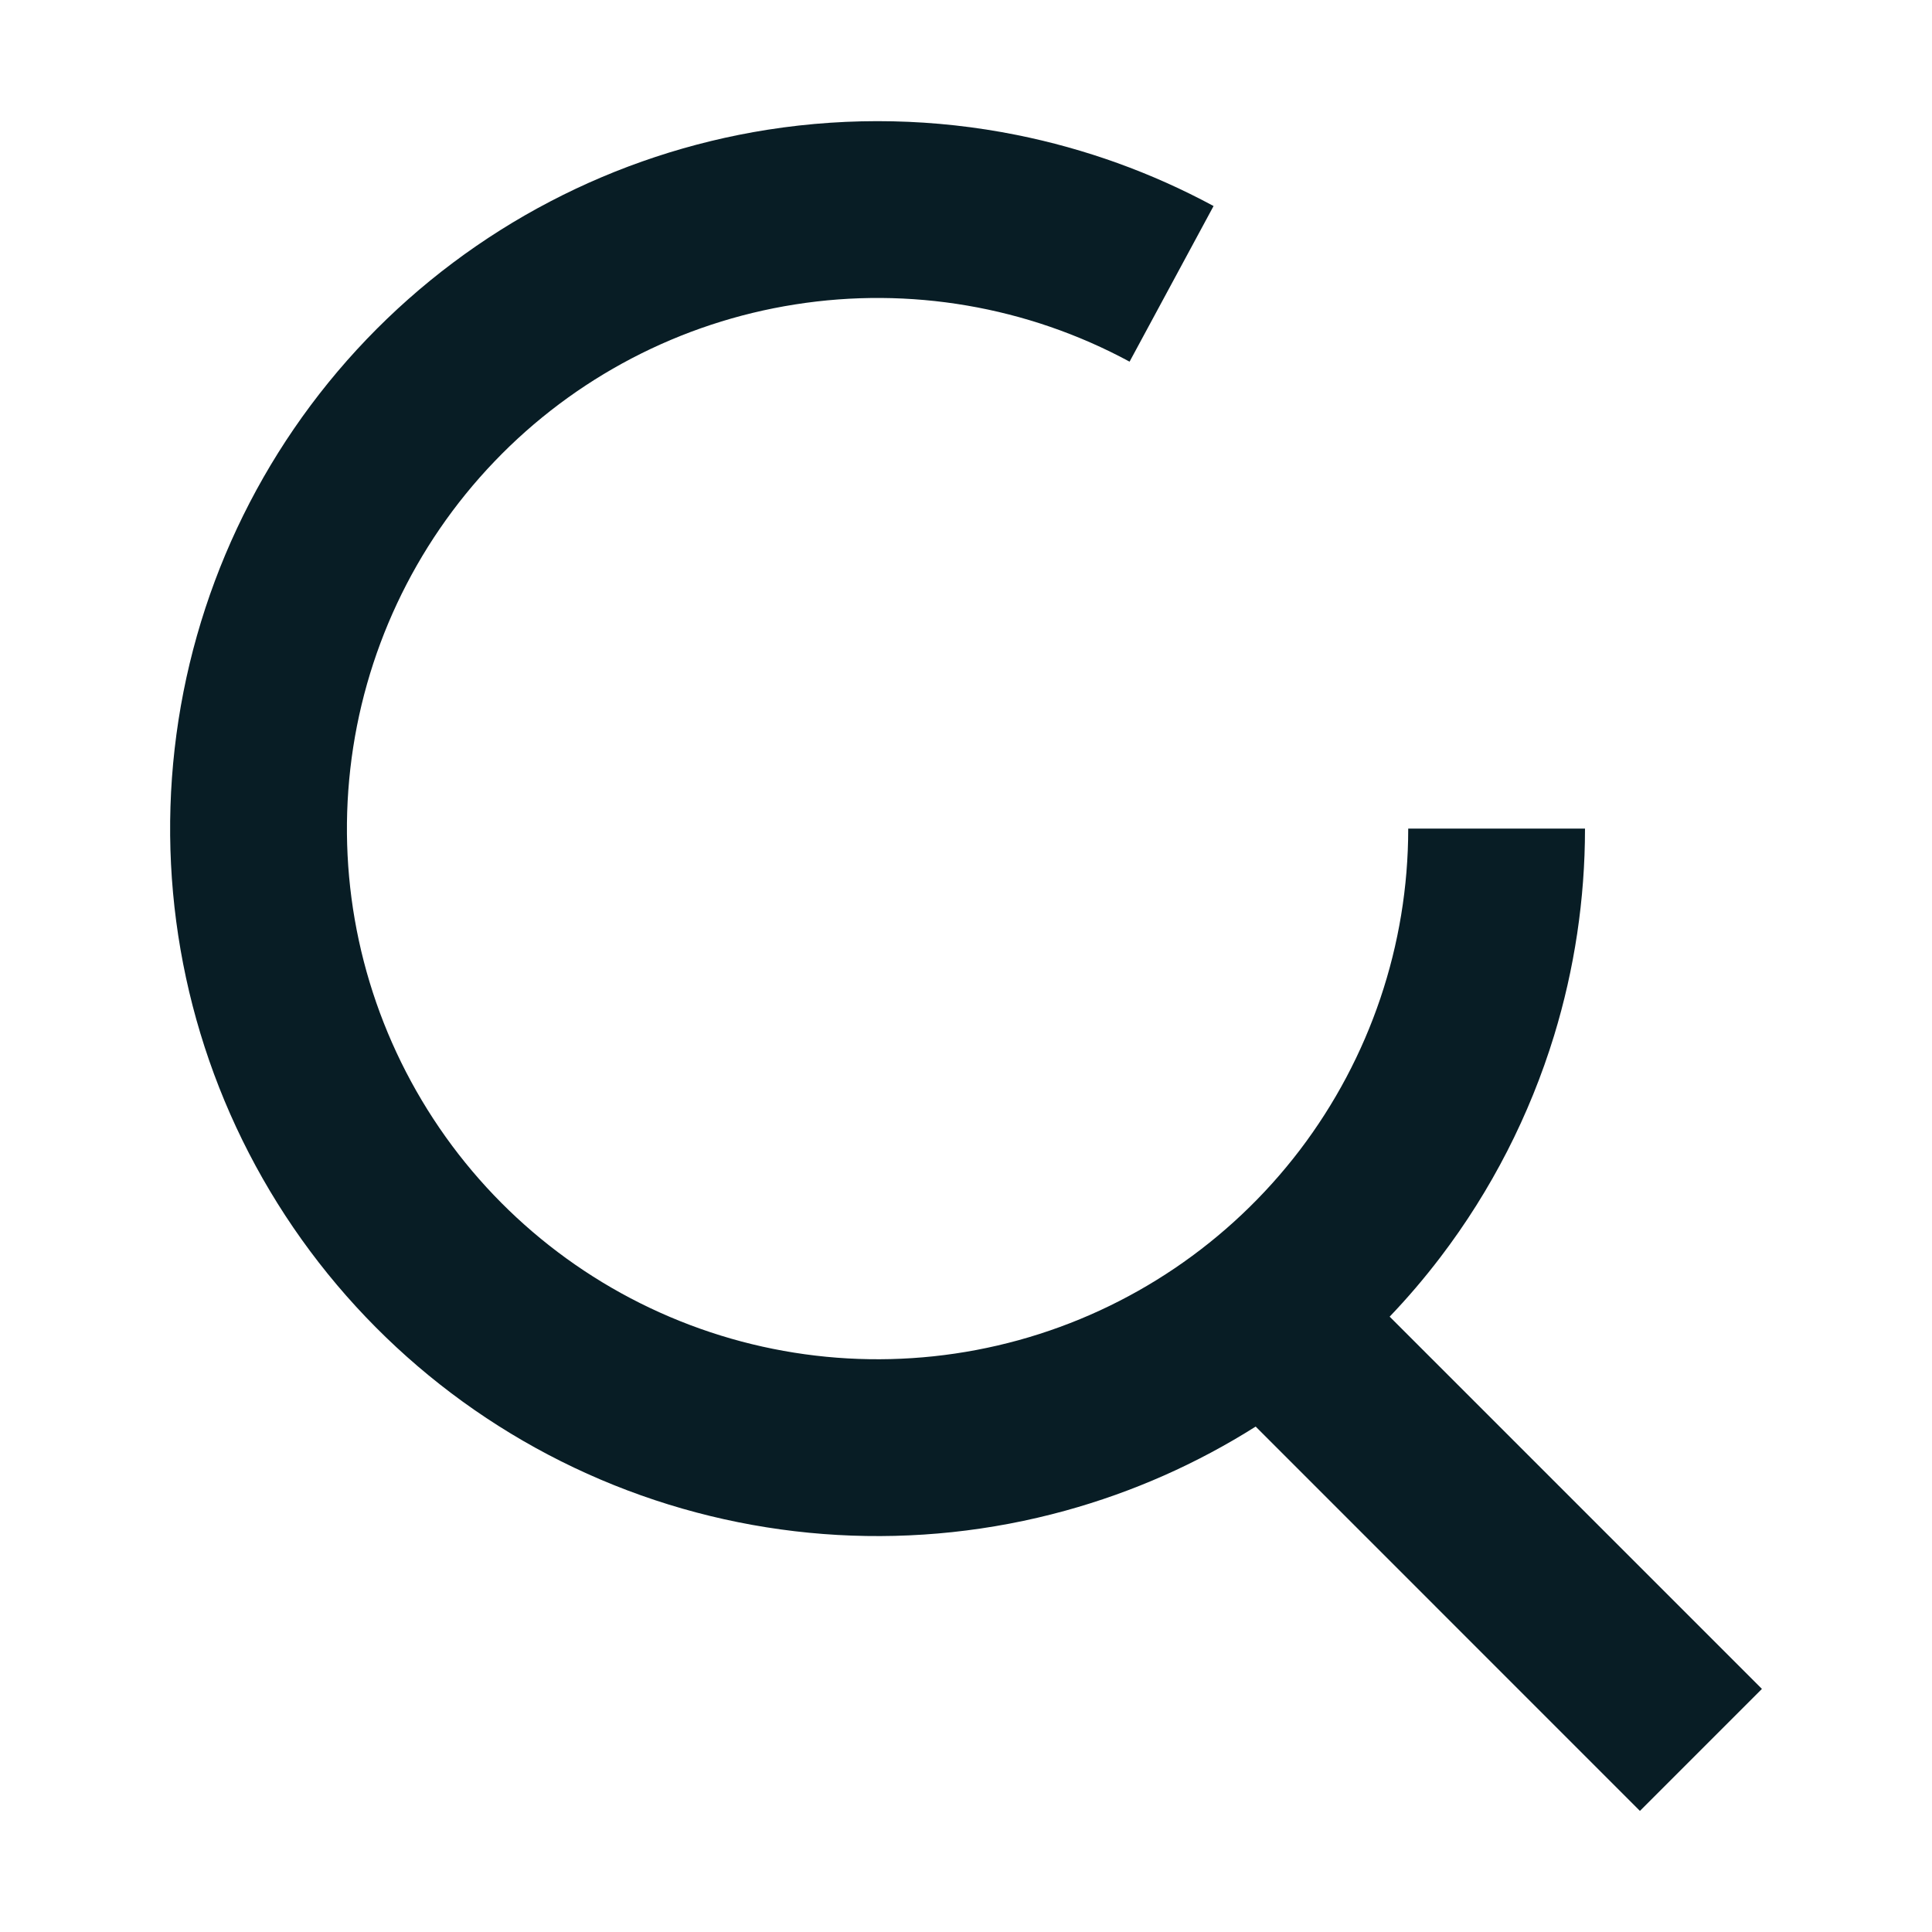 <svg width="28" height="28" viewBox="0 0 28 28" fill="none" xmlns="http://www.w3.org/2000/svg">
<path d="M20.409 12.011L20.409 12.009L22.971 12.009V12.011C22.971 13.033 22.818 14.043 22.523 15.009C22.17 16.161 21.615 17.25 20.875 18.221C20.645 18.523 20.4 18.81 20.14 19.082L25.535 24.477L23.767 26.245L18.198 20.675C17.35 21.211 16.423 21.623 15.443 21.893C13.279 22.49 10.979 22.36 8.897 21.523C6.814 20.686 5.063 19.189 3.913 17.262C2.763 15.335 2.278 13.083 2.531 10.853C2.784 8.623 3.762 6.537 5.314 4.916C6.867 3.296 8.909 2.229 11.126 1.88C12.332 1.691 13.554 1.719 14.735 1.956C15.726 2.155 16.688 2.5 17.588 2.986L16.371 5.241L16.37 5.241C14.889 4.441 13.186 4.15 11.524 4.412C9.861 4.673 8.329 5.473 7.165 6.689C6 7.905 5.267 9.469 5.077 11.142C4.887 12.815 5.251 14.503 6.114 15.949C6.976 17.395 8.29 18.518 9.852 19.145C11.414 19.773 13.139 19.87 14.762 19.423C16.385 18.976 17.816 18.008 18.837 16.669C19.856 15.33 20.409 13.694 20.409 12.011Z" fill="#081d25"/>
</svg>
